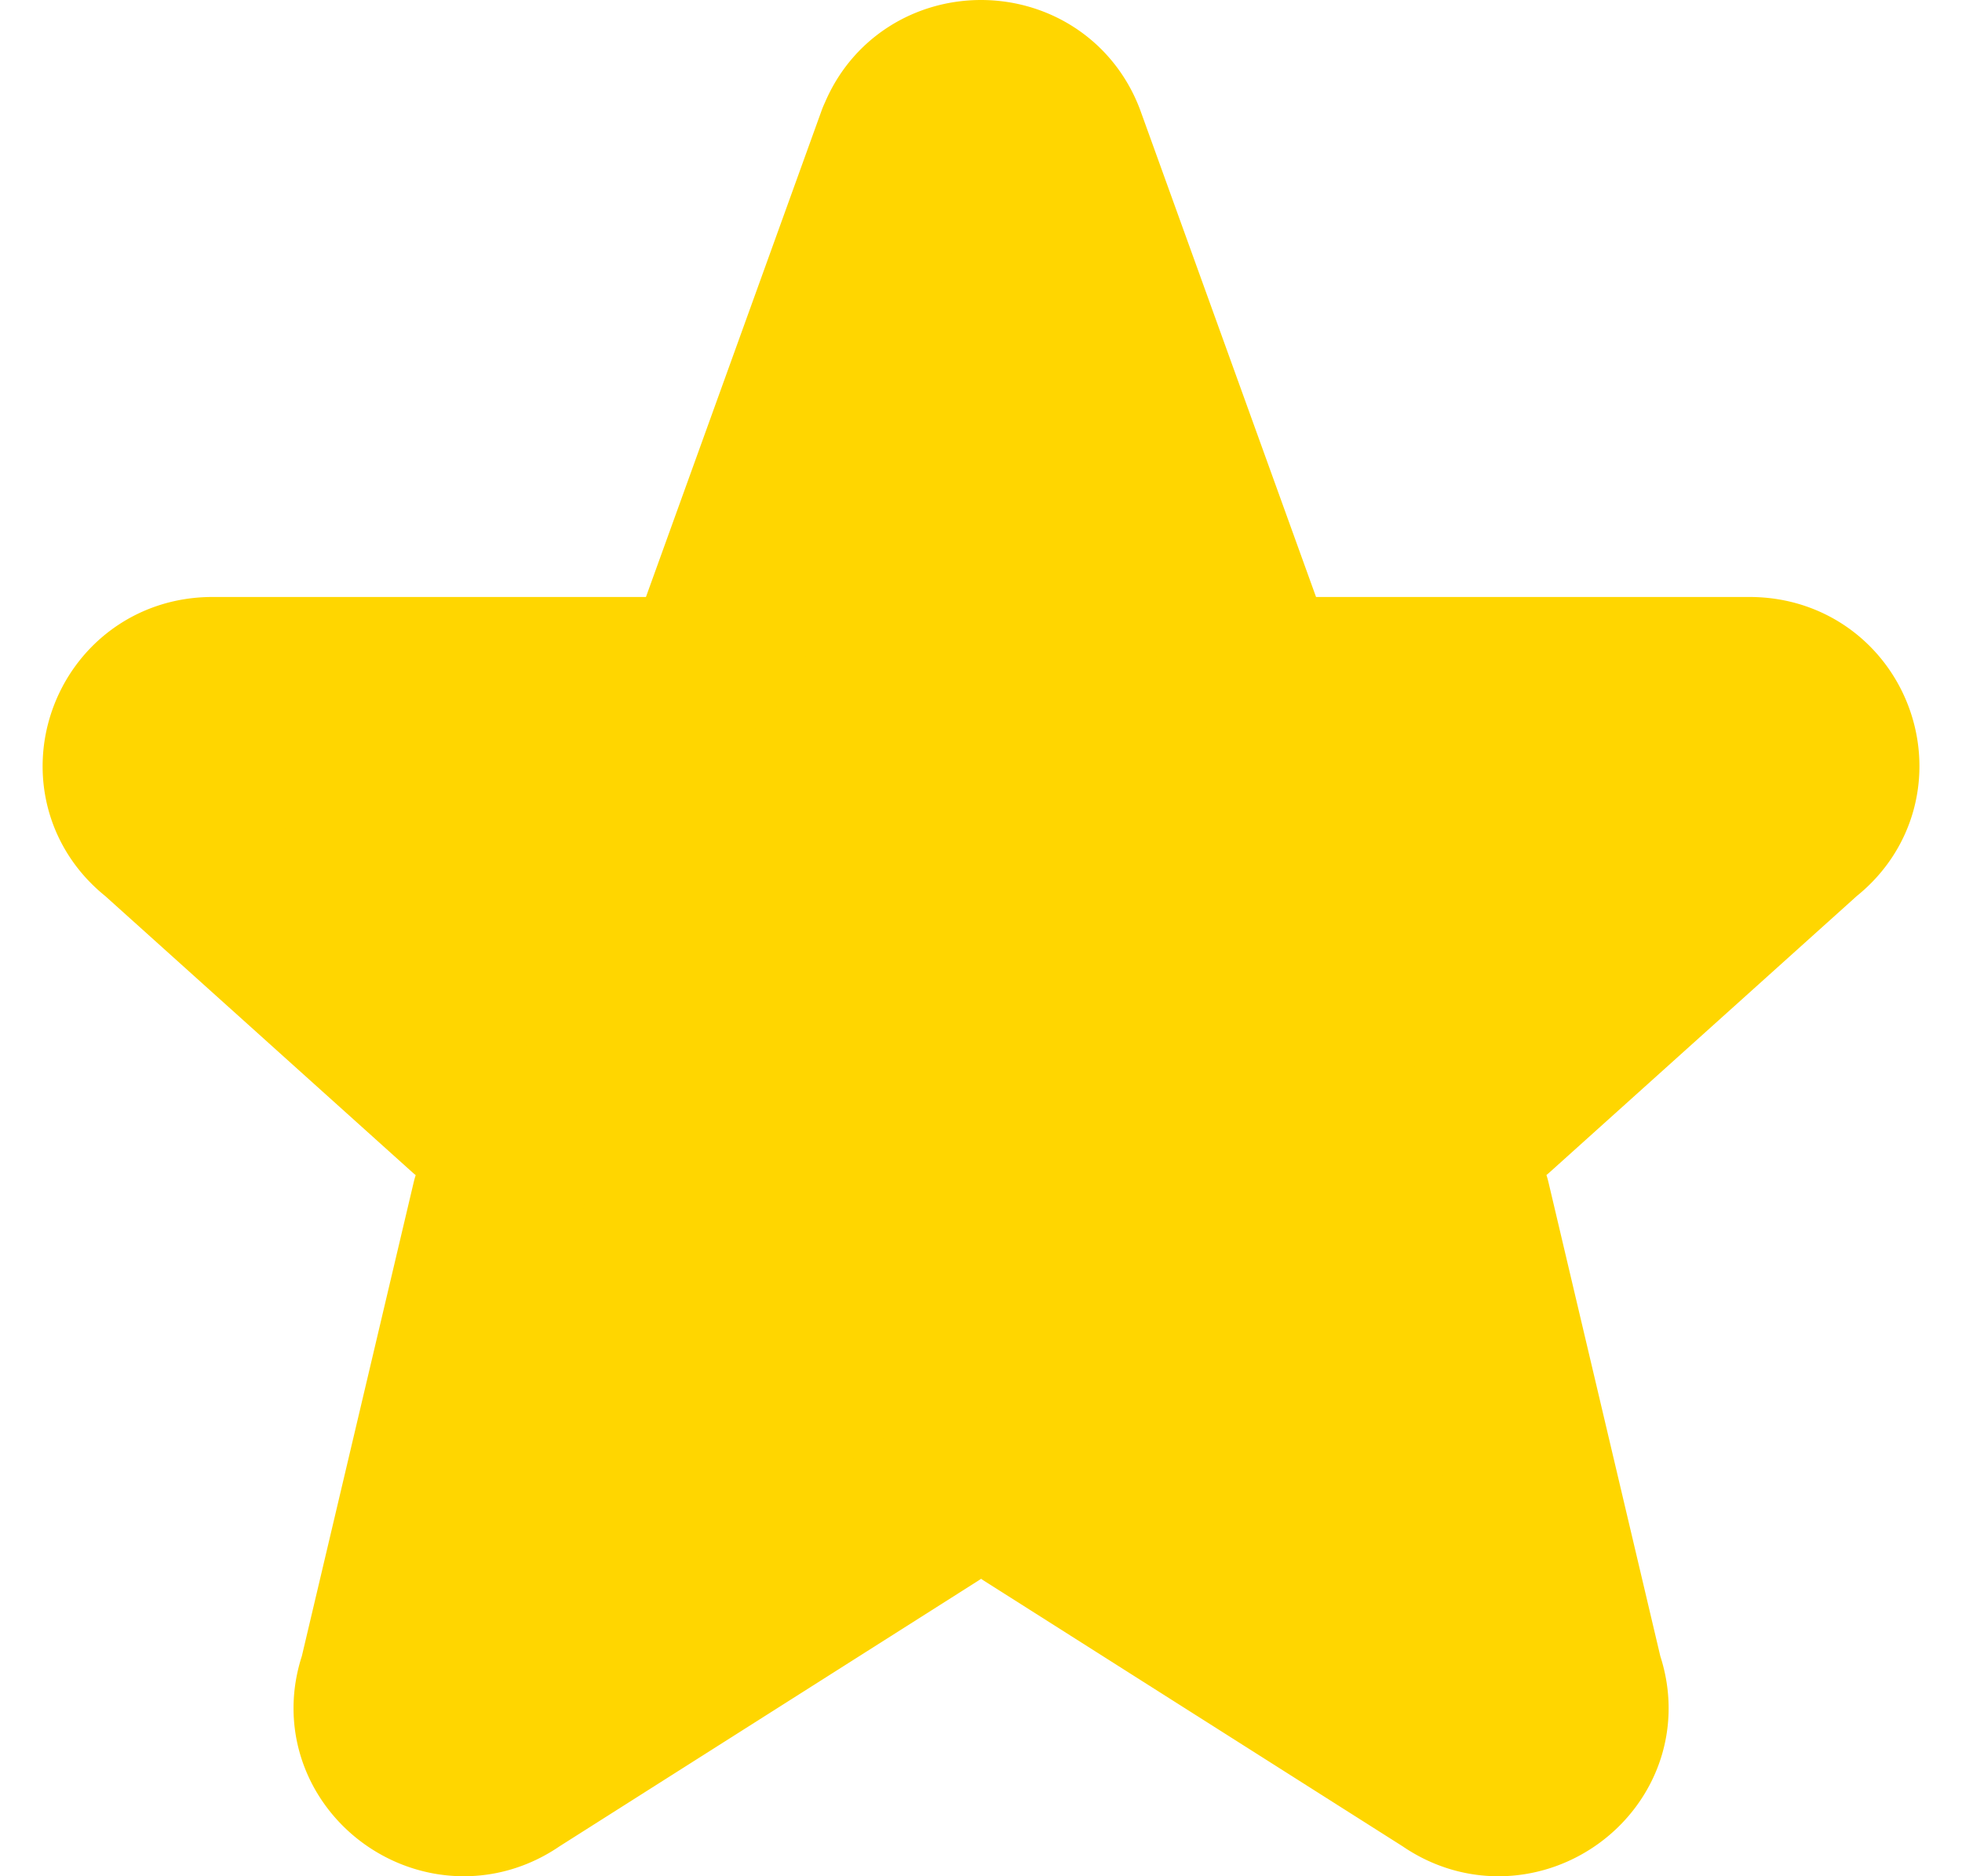 <svg width="23" height="22" fill="none" xmlns="http://www.w3.org/2000/svg"><path d="M10.575 1.633c.32-.844 1.53-.844 1.852 0l2.07 5.734a.99.99 0 0 0 .926.633h5.087c.94 0 1.35 1.17.61 1.743L17.5 13a.968.968 0 0 0-.321 1.092l1.322 5.603c.322.9-.72 1.673-1.508 1.119l-4.917-3.12a1 1 0 0 0-1.15 0l-4.917 3.12c-.787.554-1.83-.22-1.508-1.12l1.322-5.602A.968.968 0 0 0 5.5 13L1.88 9.743C1.14 9.17 1.553 8 2.49 8h5.087a.989.989 0 0 0 .926-.633l2.07-5.734h0z" fill="#FFD600" stroke="#FFD600" stroke-width="2" stroke-linecap="round" stroke-linejoin="round"/></svg>